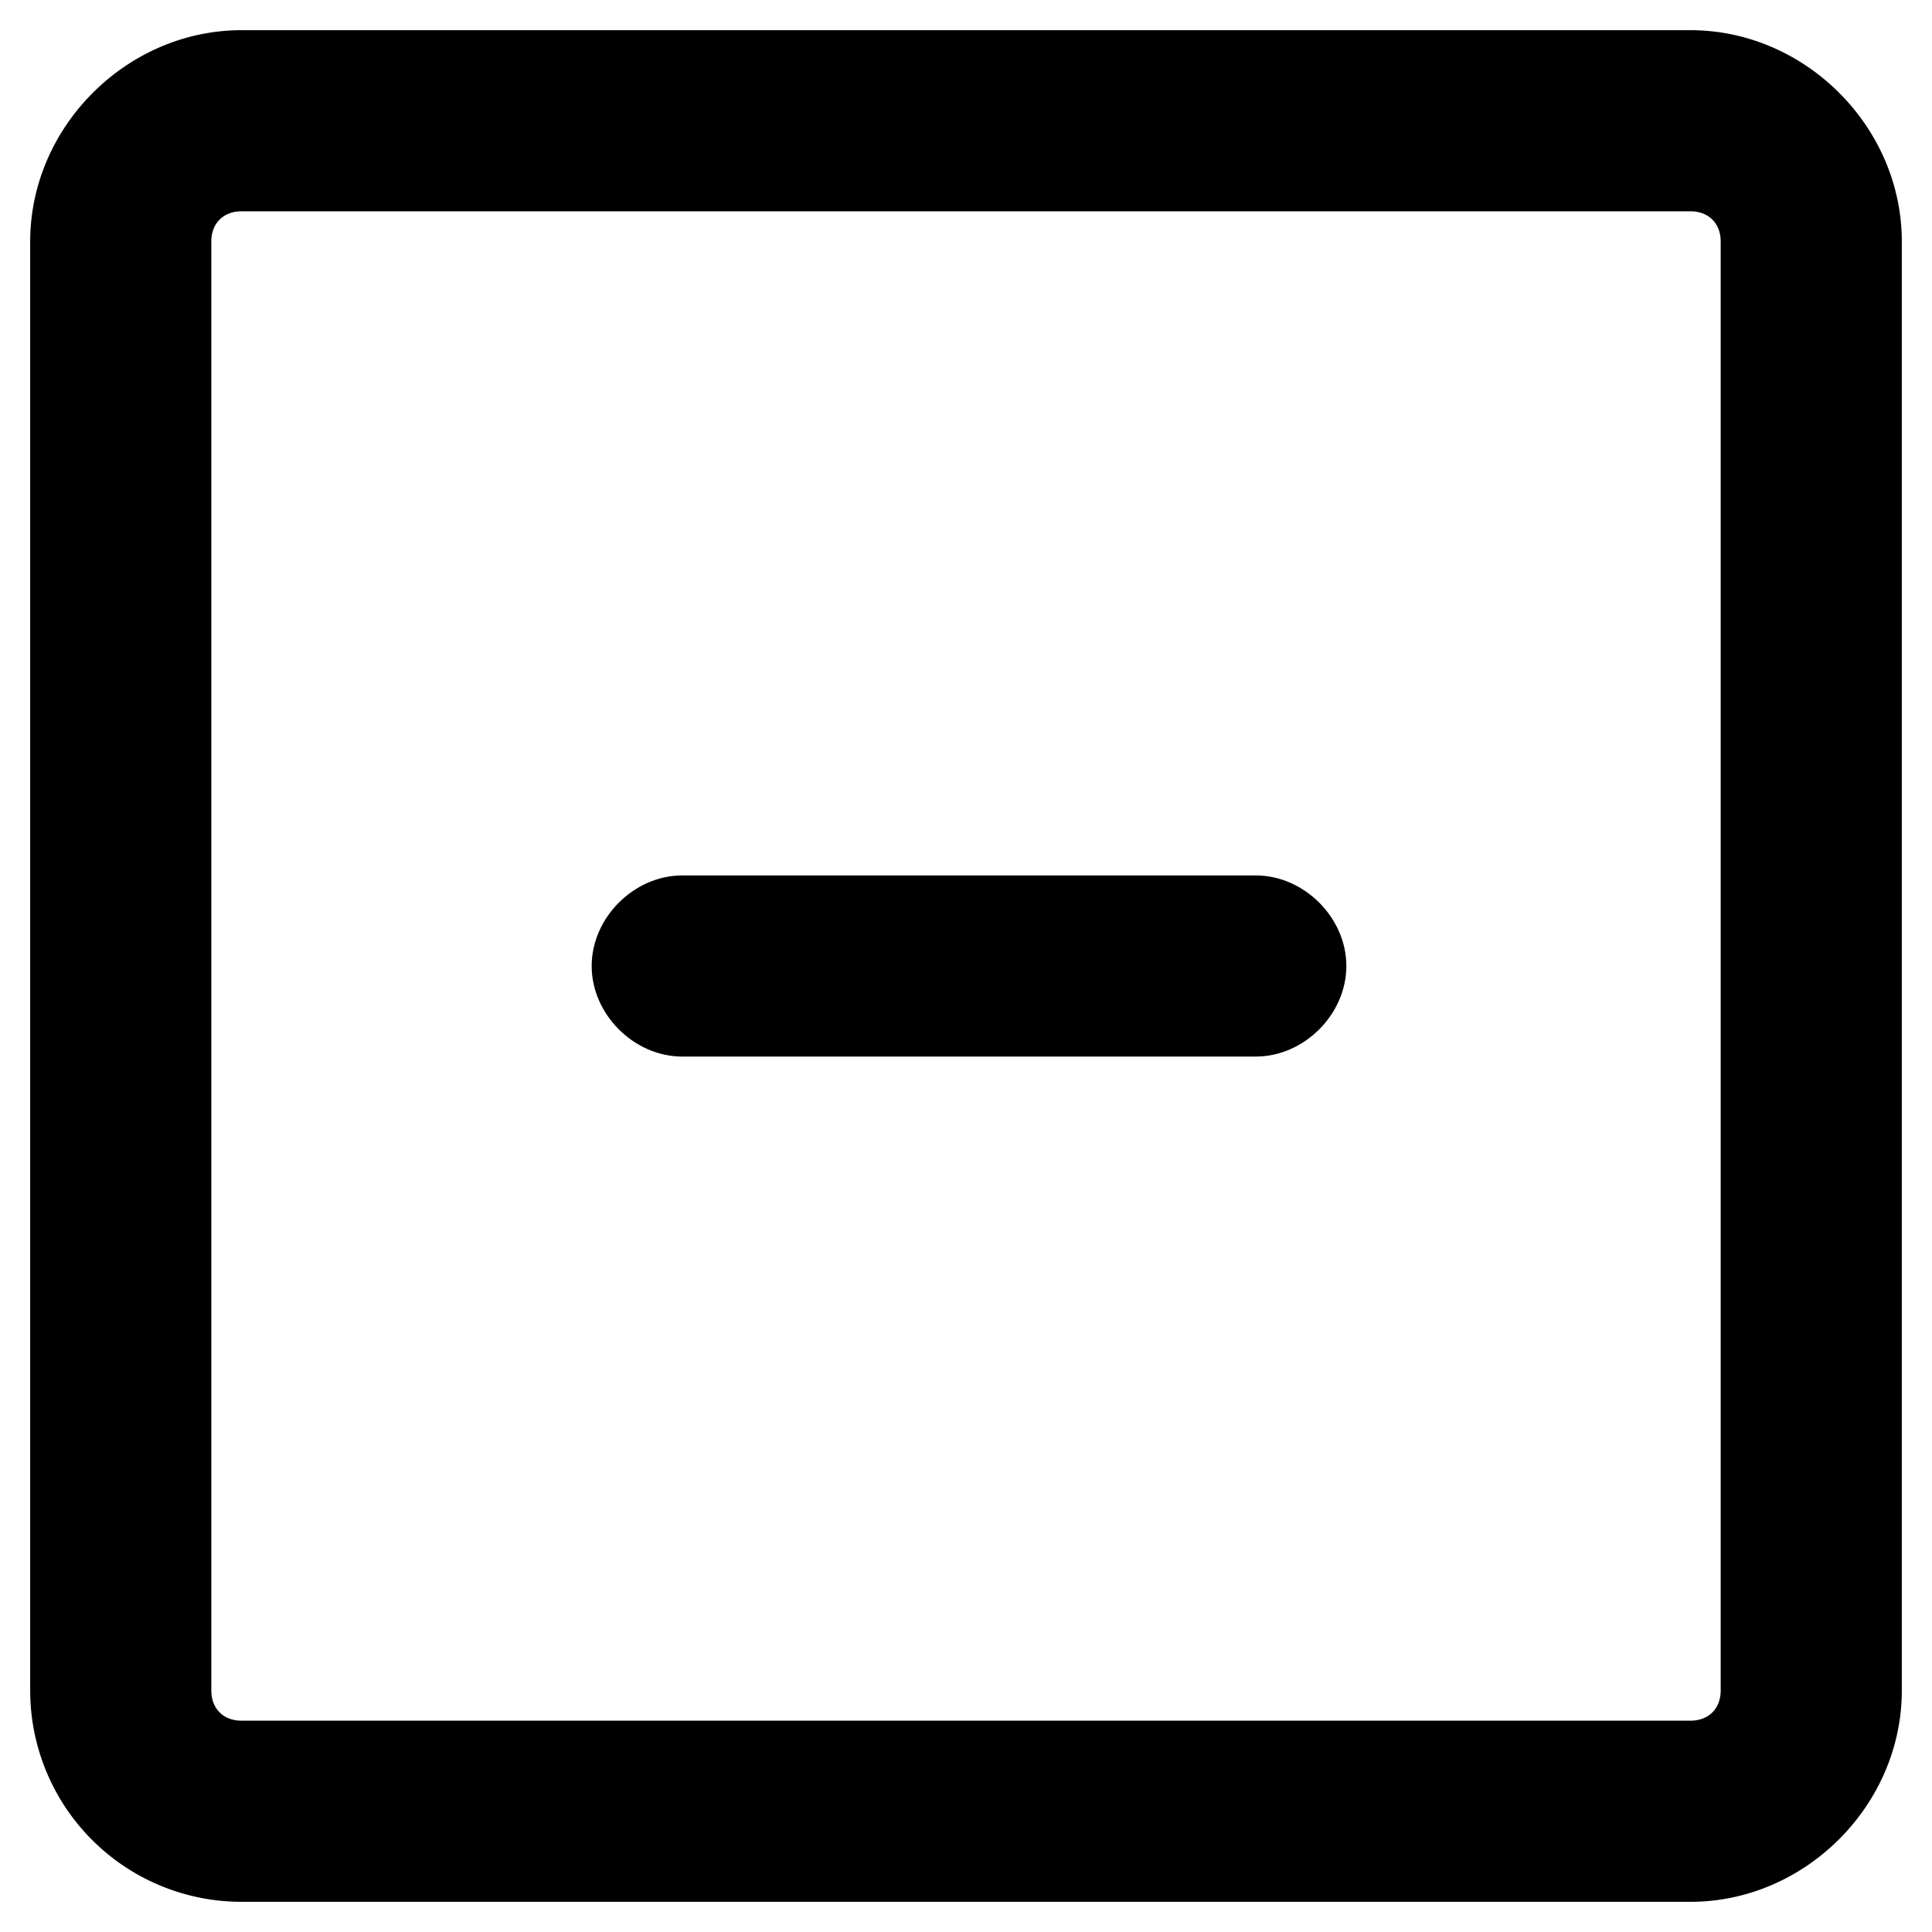 <svg xmlns="http://www.w3.org/2000/svg" viewBox="0 0 32 32"><path d="M28 31.5H4A3.5 3.5 0 0 1 .5 28V4C.5 2.1 2.1.5 4 .5h24c1.9 0 3.5 1.6 3.5 3.5v24c0 1.9-1.6 3.5-3.5 3.5zM4 3.5c-.3 0-.5.2-.5.5v24c0 .3.2.5.5.5h24c.3 0 .5-.2.5-.5V4c0-.3-.2-.5-.5-.5H4z"/><path d="M20.8 17.5h-9.5c-.8 0-1.5-.7-1.5-1.5s.7-1.5 1.5-1.5h9.5c.8 0 1.5.7 1.5 1.5s-.7 1.5-1.5 1.5z"/></svg>